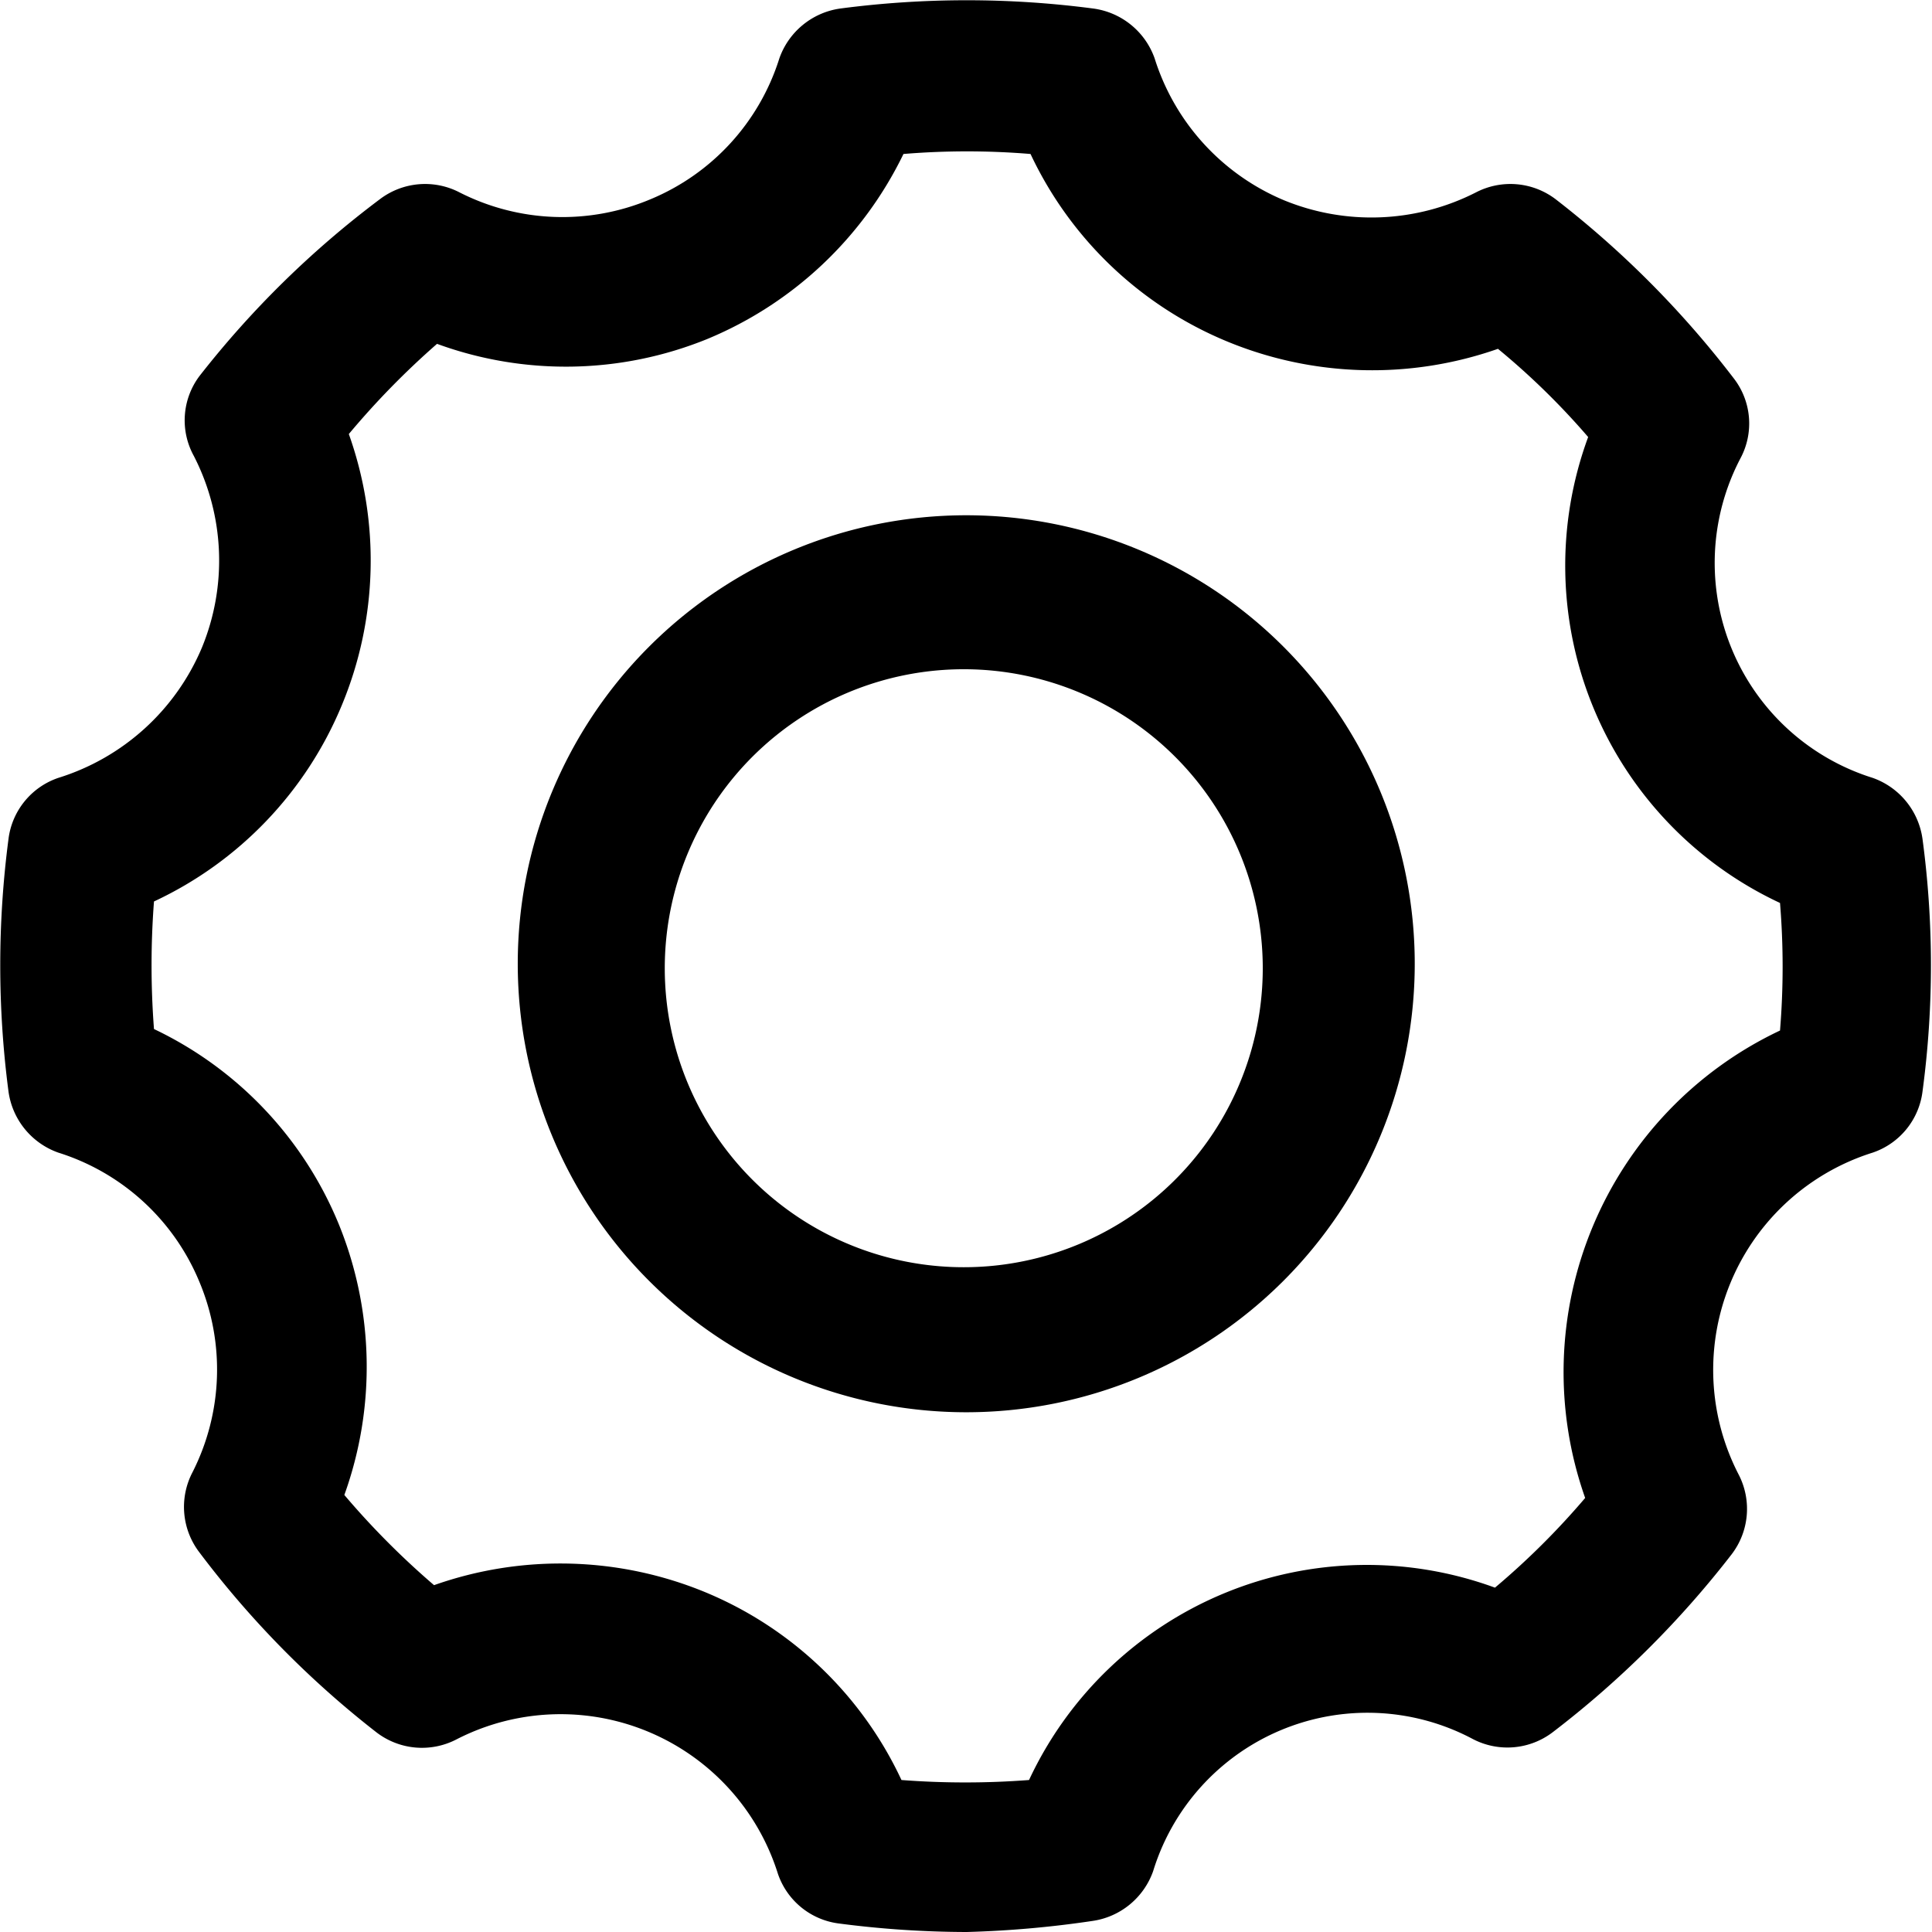 <svg xmlns="http://www.w3.org/2000/svg" viewBox="0 0 38.77 38.77"><title>b-settings</title><g id="Layer_1" data-name="Layer 1"><path d="M19.39,28.34a9,9,0,1,1,9-9A9,9,0,0,1,19.39,28.34Zm0-14.91a6,6,0,1,0,5.95,5.95A6,6,0,0,0,19.39,13.43Z"/><path d="M19.4,38.77a20,20,0,0,1-2.56-.17,1.49,1.49,0,0,1-1.23-1,4.57,4.57,0,0,0-6.46-2.69,1.5,1.5,0,0,1-1.6-.15A19.21,19.21,0,0,1,4,31.15a1.5,1.5,0,0,1-.14-1.6A4.55,4.55,0,0,0,4,25.72a4.53,4.53,0,0,0-2.83-2.59,1.52,1.52,0,0,1-1-1.23,19.48,19.48,0,0,1,0-5.06,1.49,1.49,0,0,1,1-1.23A4.61,4.61,0,0,0,4.05,13a4.59,4.59,0,0,0-.16-3.85A1.48,1.48,0,0,1,4,7.55,19.21,19.21,0,0,1,7.62,4a1.5,1.5,0,0,1,1.6-.14A4.55,4.55,0,0,0,13.05,4a4.53,4.53,0,0,0,2.59-2.83,1.52,1.52,0,0,1,1.23-1,19.48,19.48,0,0,1,5.06,0,1.52,1.52,0,0,1,1.24,1,4.57,4.57,0,0,0,2.6,2.85,4.62,4.62,0,0,0,3.85-.16,1.5,1.5,0,0,1,1.6.14,19.57,19.57,0,0,1,3.57,3.59,1.48,1.48,0,0,1,.14,1.6,4.52,4.52,0,0,0,2.65,6.42,1.52,1.52,0,0,1,1,1.23,19.05,19.05,0,0,1,0,5.06,1.49,1.49,0,0,1-1,1.23,4.57,4.57,0,0,0-2.69,6.46,1.5,1.5,0,0,1-.14,1.6,19.57,19.57,0,0,1-3.59,3.57,1.5,1.5,0,0,1-1.6.14,4.5,4.5,0,0,0-6.42,2.65,1.52,1.52,0,0,1-1.23,1A20.85,20.85,0,0,1,19.4,38.77Zm-1.31-3.05a16.83,16.83,0,0,0,2.56,0A7.48,7.48,0,0,1,30,31.86a15.39,15.39,0,0,0,1.81-1.8,7.58,7.58,0,0,1,3.91-9.38,15.63,15.63,0,0,0,0-2.56,7.47,7.47,0,0,1-3.85-9.35A14.74,14.74,0,0,0,30.06,7a7.62,7.62,0,0,1-5.44-.15,7.54,7.54,0,0,1-3.94-3.76,15.51,15.51,0,0,0-2.55,0A7.61,7.61,0,0,1,14.2,6.8a7.53,7.53,0,0,1-5.43.1A16.28,16.28,0,0,0,7,8.71a7.56,7.56,0,0,1-.14,5.44,7.52,7.52,0,0,1-3.77,3.94,16.83,16.83,0,0,0,0,2.56A7.48,7.48,0,0,1,6.8,24.57,7.59,7.59,0,0,1,6.91,30a16.19,16.19,0,0,0,1.8,1.81,7.62,7.62,0,0,1,5.44.14A7.52,7.52,0,0,1,18.09,35.72Z"/></g></svg>